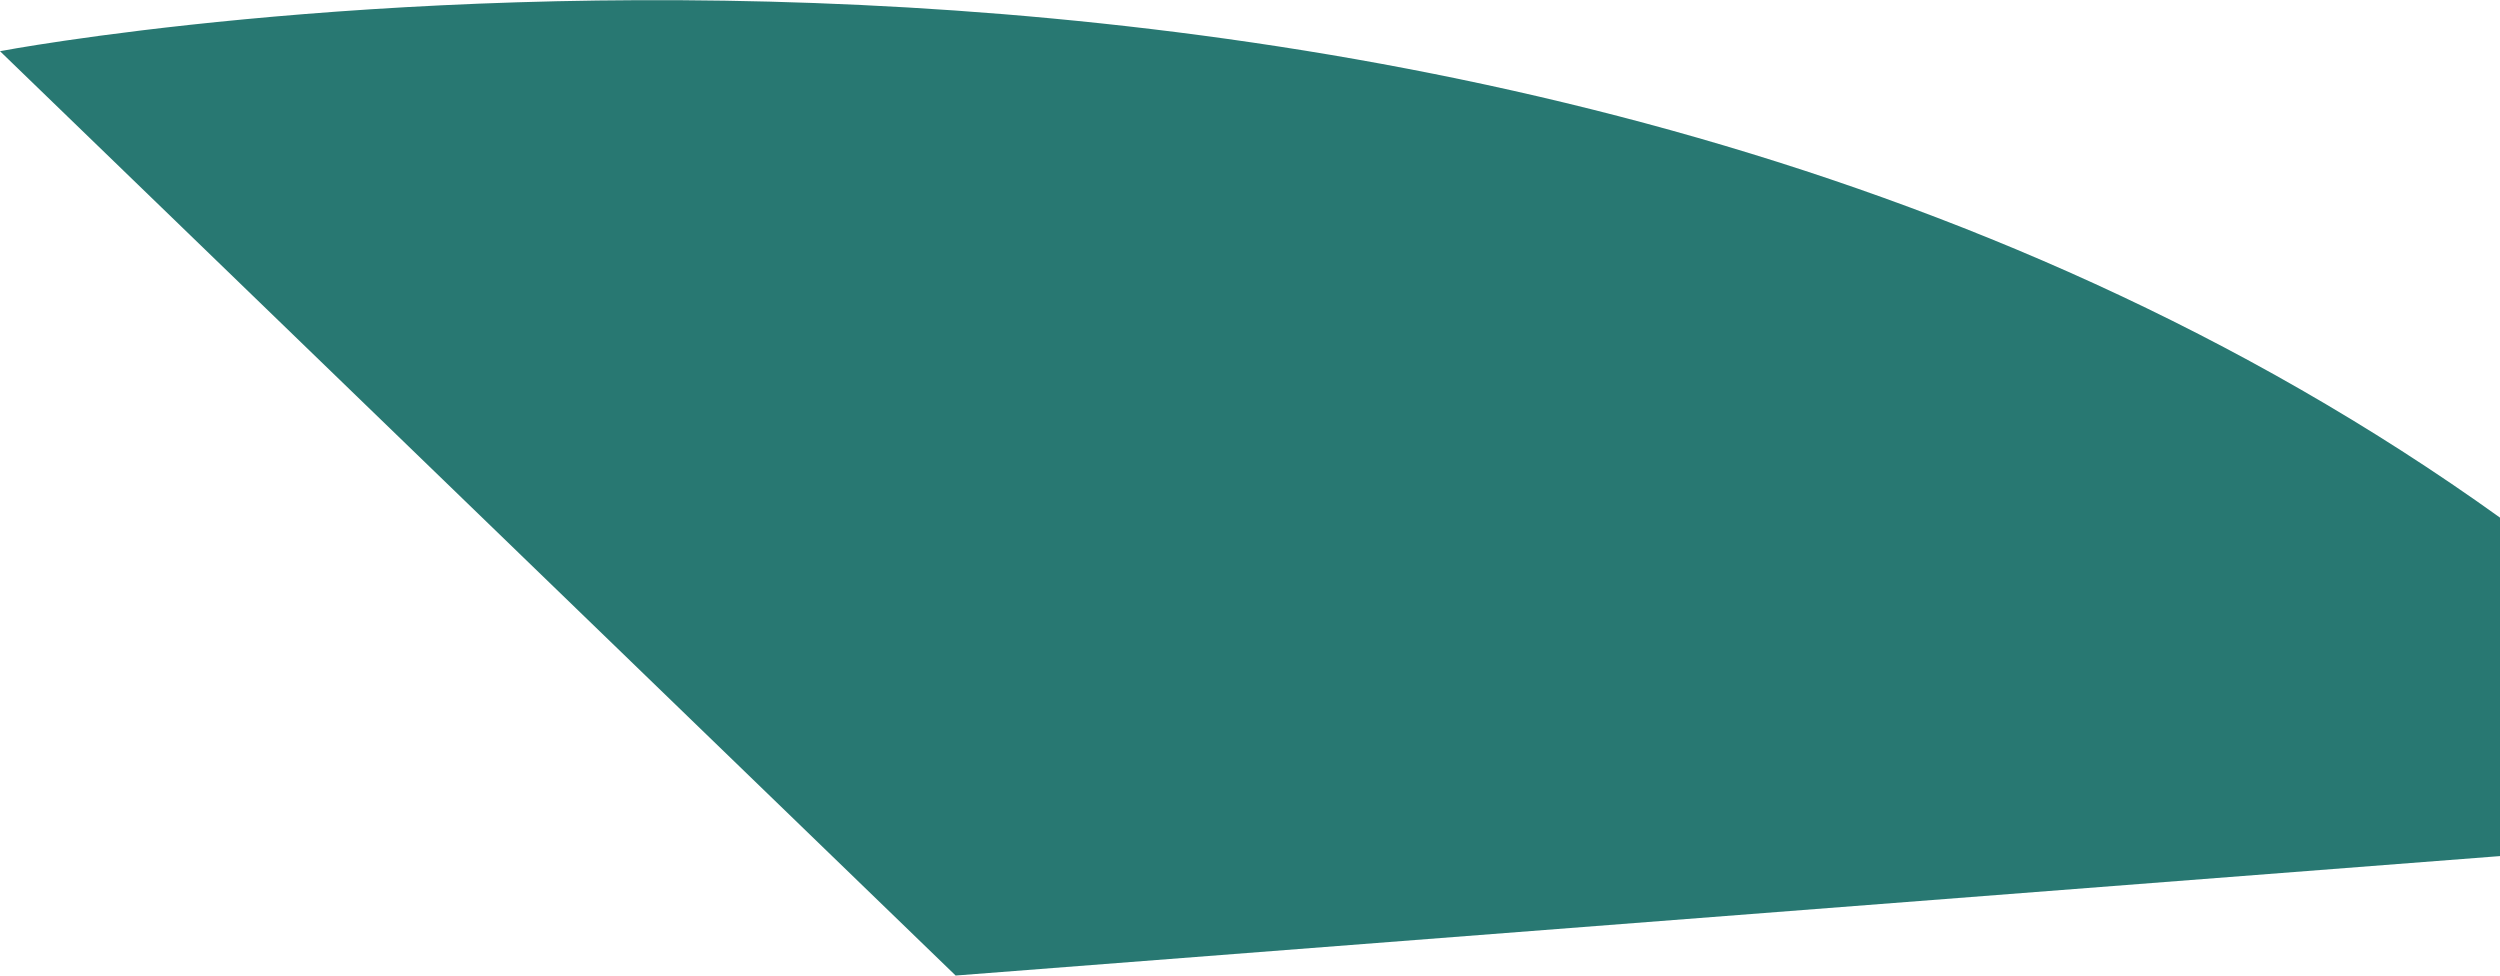 <svg xmlns="http://www.w3.org/2000/svg" viewBox="0 0 87.9 34.3"><defs><style>.cls-1{fill:#287872;}</style></defs><title>4_dark_green</title><g id="Calque_2" data-name="Calque 2"><g id="Calque_2-2" data-name="Calque 2"><path class="cls-1" d="M87.9,18.2C51.4-8,0,1.8,0,1.8L33.6,34.3l54.3-4.2Z"/></g></g></svg>